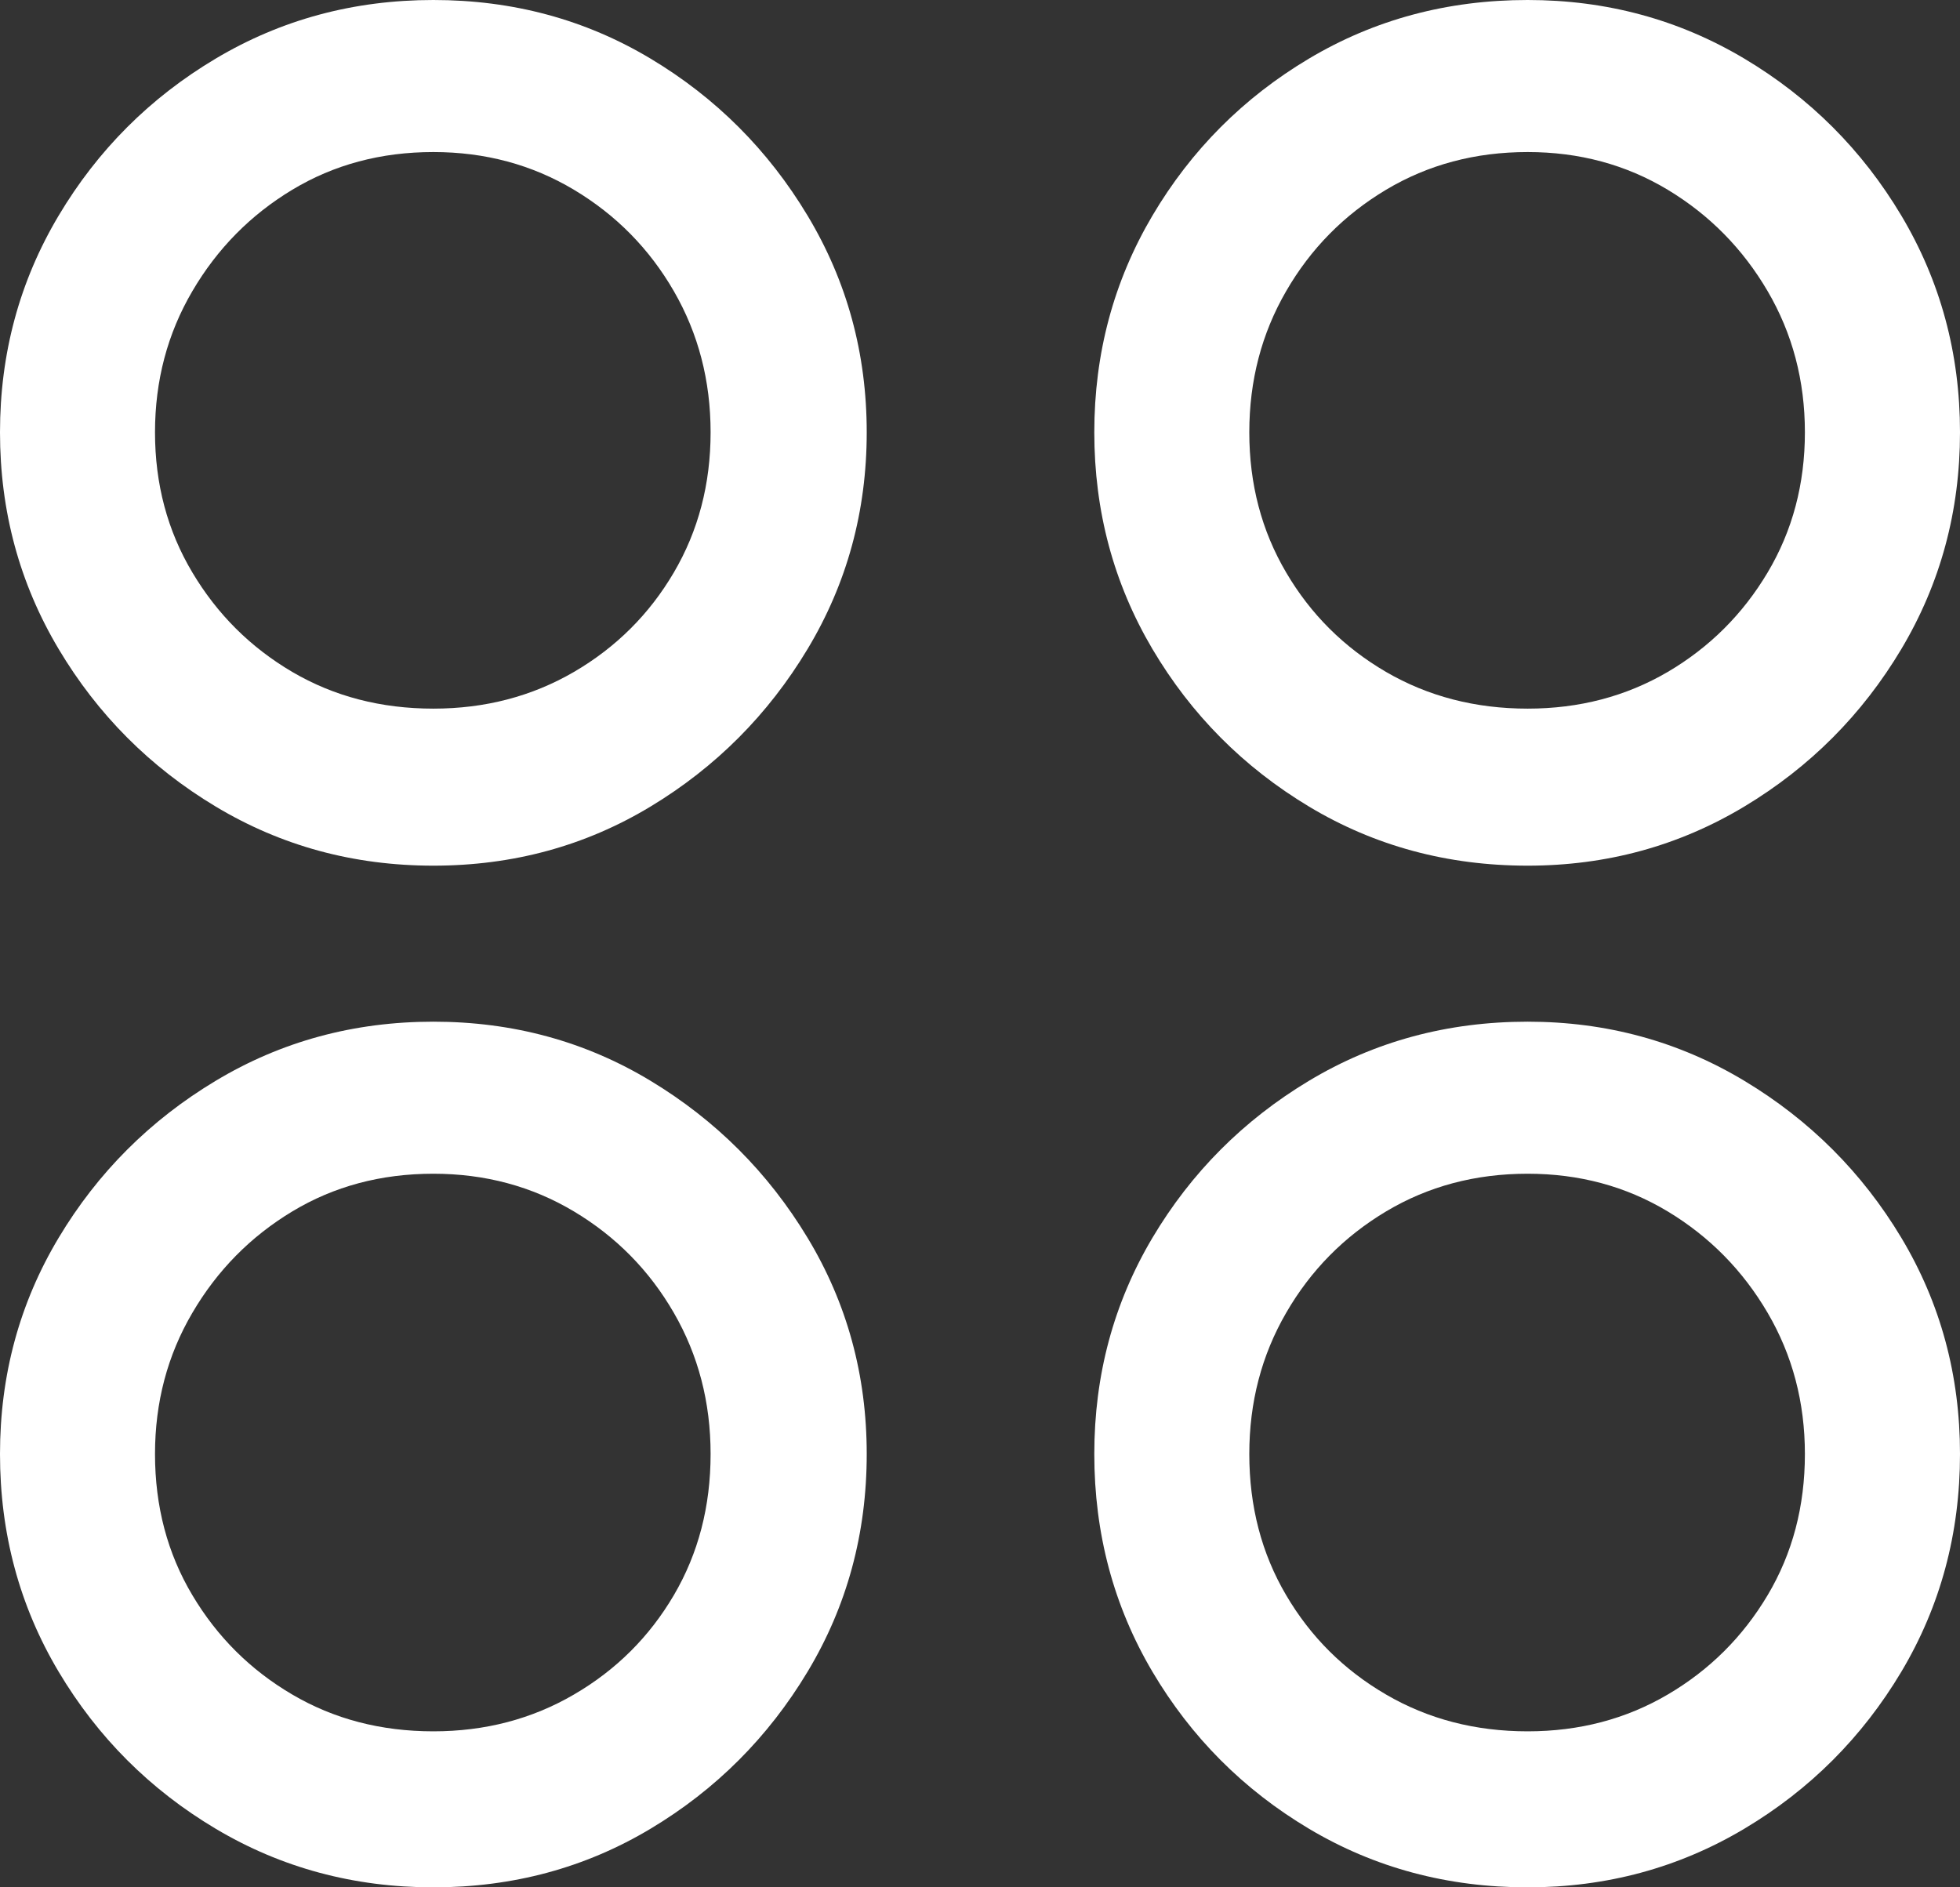 <?xml version="1.0" encoding="UTF-8"?>
<!--Generator: Apple Native CoreSVG 175.5-->
<!DOCTYPE svg
PUBLIC "-//W3C//DTD SVG 1.1//EN"
       "http://www.w3.org/Graphics/SVG/1.1/DTD/svg11.dtd">
<svg version="1.1" xmlns="http://www.w3.org/2000/svg" xmlns:xlink="http://www.w3.org/1999/xlink" width="19.258" height="18.545">
 <rect width="100%" height="100%" fill="#333333" stroke="none"/>
 <g>
  <rect height="18.545" opacity="0" width="19.258" x="0" y="0"/>
  <path d="M4.258 8.506Q5.43 8.506 6.392 7.925Q7.354 7.344 7.935 6.377Q8.516 5.41 8.516 4.248Q8.516 3.086 7.935 2.119Q7.354 1.152 6.392 0.576Q5.43 0 4.258 0Q3.086 0 2.119 0.576Q1.152 1.152 0.576 2.119Q0 3.086 0 4.248Q0 5.41 0.576 6.377Q1.152 7.344 2.119 7.925Q3.086 8.506 4.258 8.506ZM4.258 6.963Q3.486 6.963 2.871 6.602Q2.256 6.24 1.89 5.625Q1.523 5.01 1.523 4.248Q1.523 3.486 1.89 2.861Q2.256 2.236 2.871 1.865Q3.486 1.494 4.258 1.494Q5.02 1.494 5.64 1.865Q6.26 2.236 6.621 2.861Q6.982 3.486 6.982 4.248Q6.982 5.01 6.621 5.625Q6.26 6.24 5.64 6.602Q5.02 6.963 4.258 6.963ZM15.01 8.506Q16.172 8.506 17.139 7.925Q18.105 7.344 18.682 6.377Q19.258 5.41 19.258 4.248Q19.258 3.086 18.682 2.119Q18.105 1.152 17.139 0.576Q16.172 0 15.01 0Q13.828 0 12.861 0.576Q11.895 1.152 11.323 2.119Q10.752 3.086 10.752 4.248Q10.752 5.41 11.323 6.377Q11.895 7.344 12.861 7.925Q13.828 8.506 15.01 8.506ZM15.01 6.963Q14.238 6.963 13.618 6.602Q12.998 6.24 12.637 5.625Q12.275 5.01 12.275 4.248Q12.275 3.486 12.637 2.861Q12.998 2.236 13.618 1.865Q14.238 1.494 15.01 1.494Q15.771 1.494 16.387 1.865Q17.002 2.236 17.368 2.861Q17.734 3.486 17.734 4.248Q17.734 5.01 17.368 5.625Q17.002 6.24 16.387 6.602Q15.771 6.963 15.01 6.963ZM4.258 18.545Q5.43 18.545 6.392 17.969Q7.354 17.393 7.935 16.426Q8.516 15.459 8.516 14.287Q8.516 13.125 7.935 12.163Q7.354 11.201 6.392 10.62Q5.43 10.039 4.258 10.039Q3.086 10.039 2.119 10.62Q1.152 11.201 0.576 12.163Q0 13.125 0 14.287Q0 15.459 0.576 16.426Q1.152 17.393 2.119 17.969Q3.086 18.545 4.258 18.545ZM4.258 17.012Q3.486 17.012 2.871 16.65Q2.256 16.289 1.89 15.674Q1.523 15.059 1.523 14.287Q1.523 13.525 1.89 12.9Q2.256 12.275 2.871 11.904Q3.486 11.533 4.258 11.533Q5.02 11.533 5.64 11.904Q6.26 12.275 6.621 12.9Q6.982 13.525 6.982 14.287Q6.982 15.059 6.621 15.674Q6.26 16.289 5.64 16.65Q5.02 17.012 4.258 17.012ZM15.01 18.545Q16.172 18.545 17.139 17.969Q18.105 17.393 18.682 16.426Q19.258 15.459 19.258 14.287Q19.258 13.125 18.682 12.163Q18.105 11.201 17.139 10.62Q16.172 10.039 15.01 10.039Q13.828 10.039 12.861 10.62Q11.895 11.201 11.323 12.163Q10.752 13.125 10.752 14.287Q10.752 15.459 11.323 16.426Q11.895 17.393 12.861 17.969Q13.828 18.545 15.01 18.545ZM15.01 17.012Q14.238 17.012 13.618 16.65Q12.998 16.289 12.637 15.674Q12.275 15.059 12.275 14.287Q12.275 13.525 12.637 12.9Q12.998 12.275 13.618 11.904Q14.238 11.533 15.01 11.533Q15.771 11.533 16.387 11.904Q17.002 12.275 17.368 12.9Q17.734 13.525 17.734 14.287Q17.734 15.059 17.368 15.674Q17.002 16.289 16.387 16.65Q15.771 17.012 15.01 17.012Z" fill="#ffffff"/>
 </g>
</svg>
